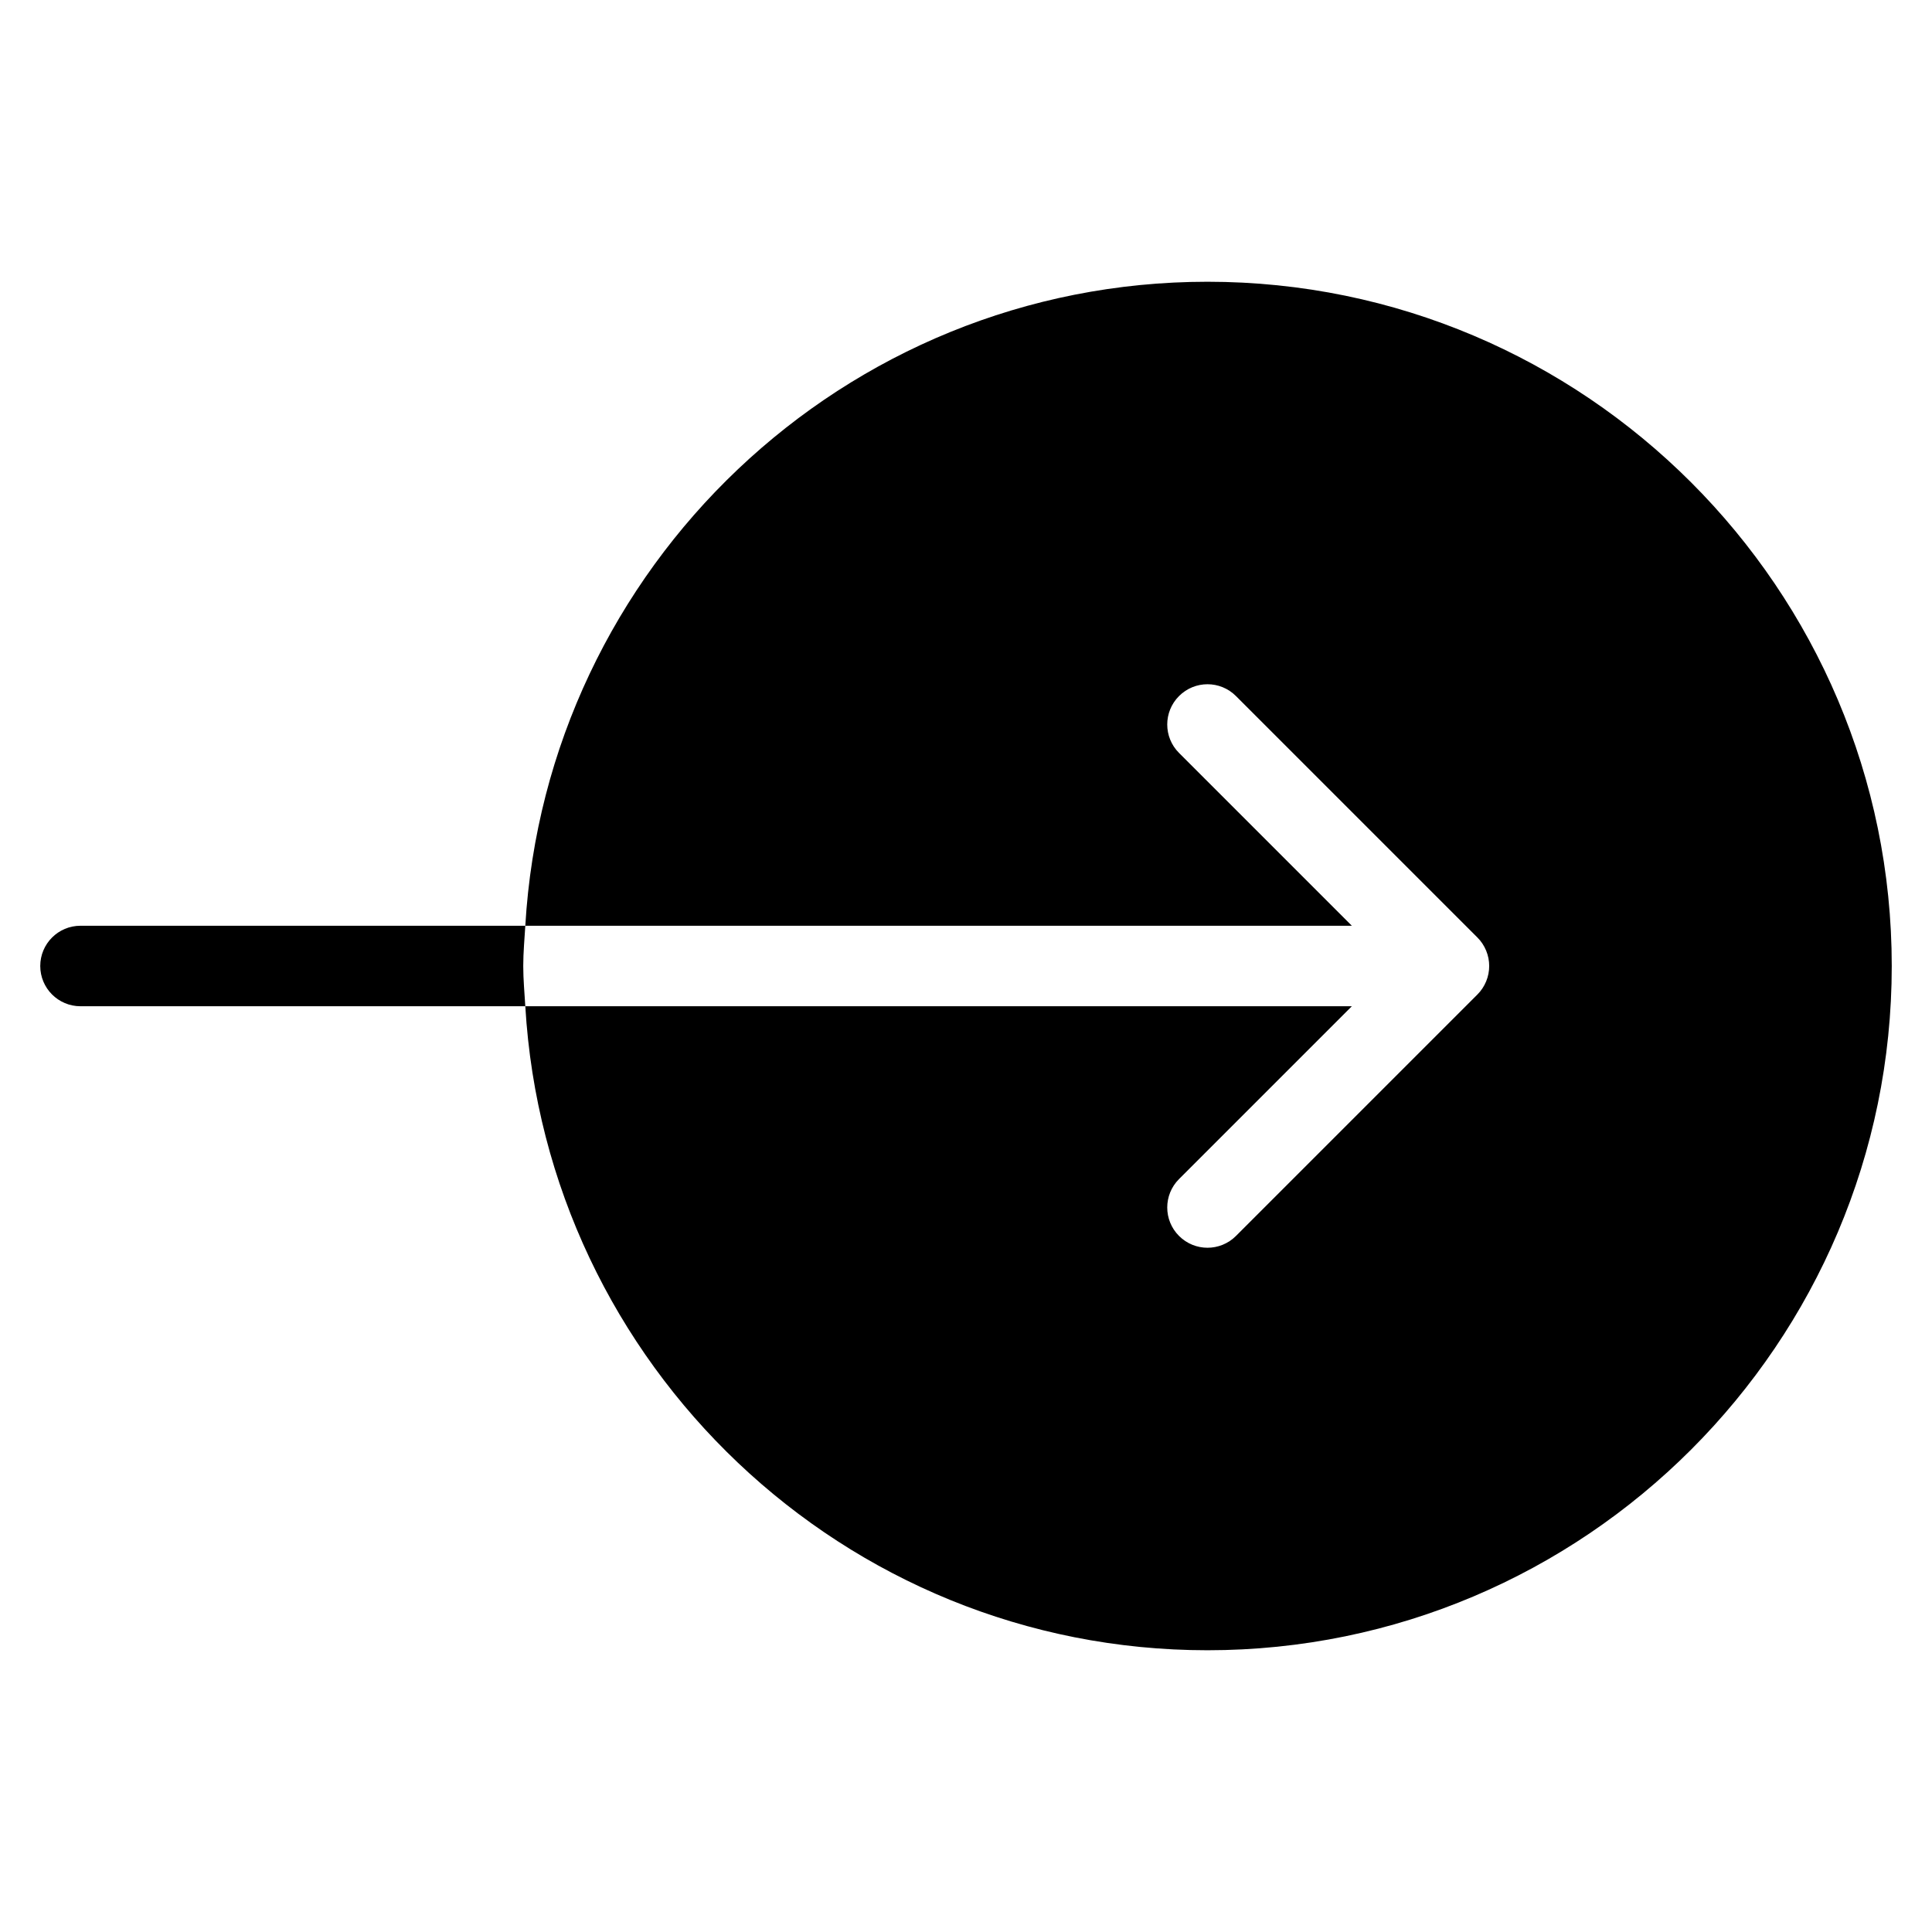 <?xml version="1.0" encoding="utf-8"?>
<!-- Generator: Adobe Illustrator 19.2.1, SVG Export Plug-In . SVG Version: 6.00 Build 0)  -->
<!DOCTYPE svg PUBLIC "-//W3C//DTD SVG 1.1//EN" "http://www.w3.org/Graphics/SVG/1.1/DTD/svg11.dtd">
<svg version="1.1" id="Layer_1" xmlns="http://www.w3.org/2000/svg" xmlns:xlink="http://www.w3.org/1999/xlink" x="0px" y="0px"
	 width="48px" height="48px" viewBox="0 0 48 48" enable-background="new 0 0 48 48" xml:space="preserve">
<path d="M30,7c-9.036,0-16.427,7.092-16.949,16h20.535l-4.293-4.293c-0.391-0.391-0.391-1.023,0-1.414s1.023-0.391,1.414,0
	l5.999,5.999c0.093,0.092,0.166,0.203,0.217,0.326c0.101,0.244,0.101,0.52,0,0.764c-0.051,0.123-0.124,0.233-0.217,0.326
	l-5.999,5.999C30.512,30.902,30.256,31,30,31s-0.512-0.098-0.707-0.293c-0.391-0.391-0.391-1.023,0-1.414L33.586,25H13.051
	C13.573,33.908,20.964,41,30,41c9.374,0,17-7.626,17-17S39.374,7,30,7z"/>
<path d="M13.051,23H2c-0.553,0-1,0.448-1,1s0.447,1,1,1h11.051C13.031,24.667,13,24.338,13,24S13.031,23.333,13.051,23z"/>
</svg>
